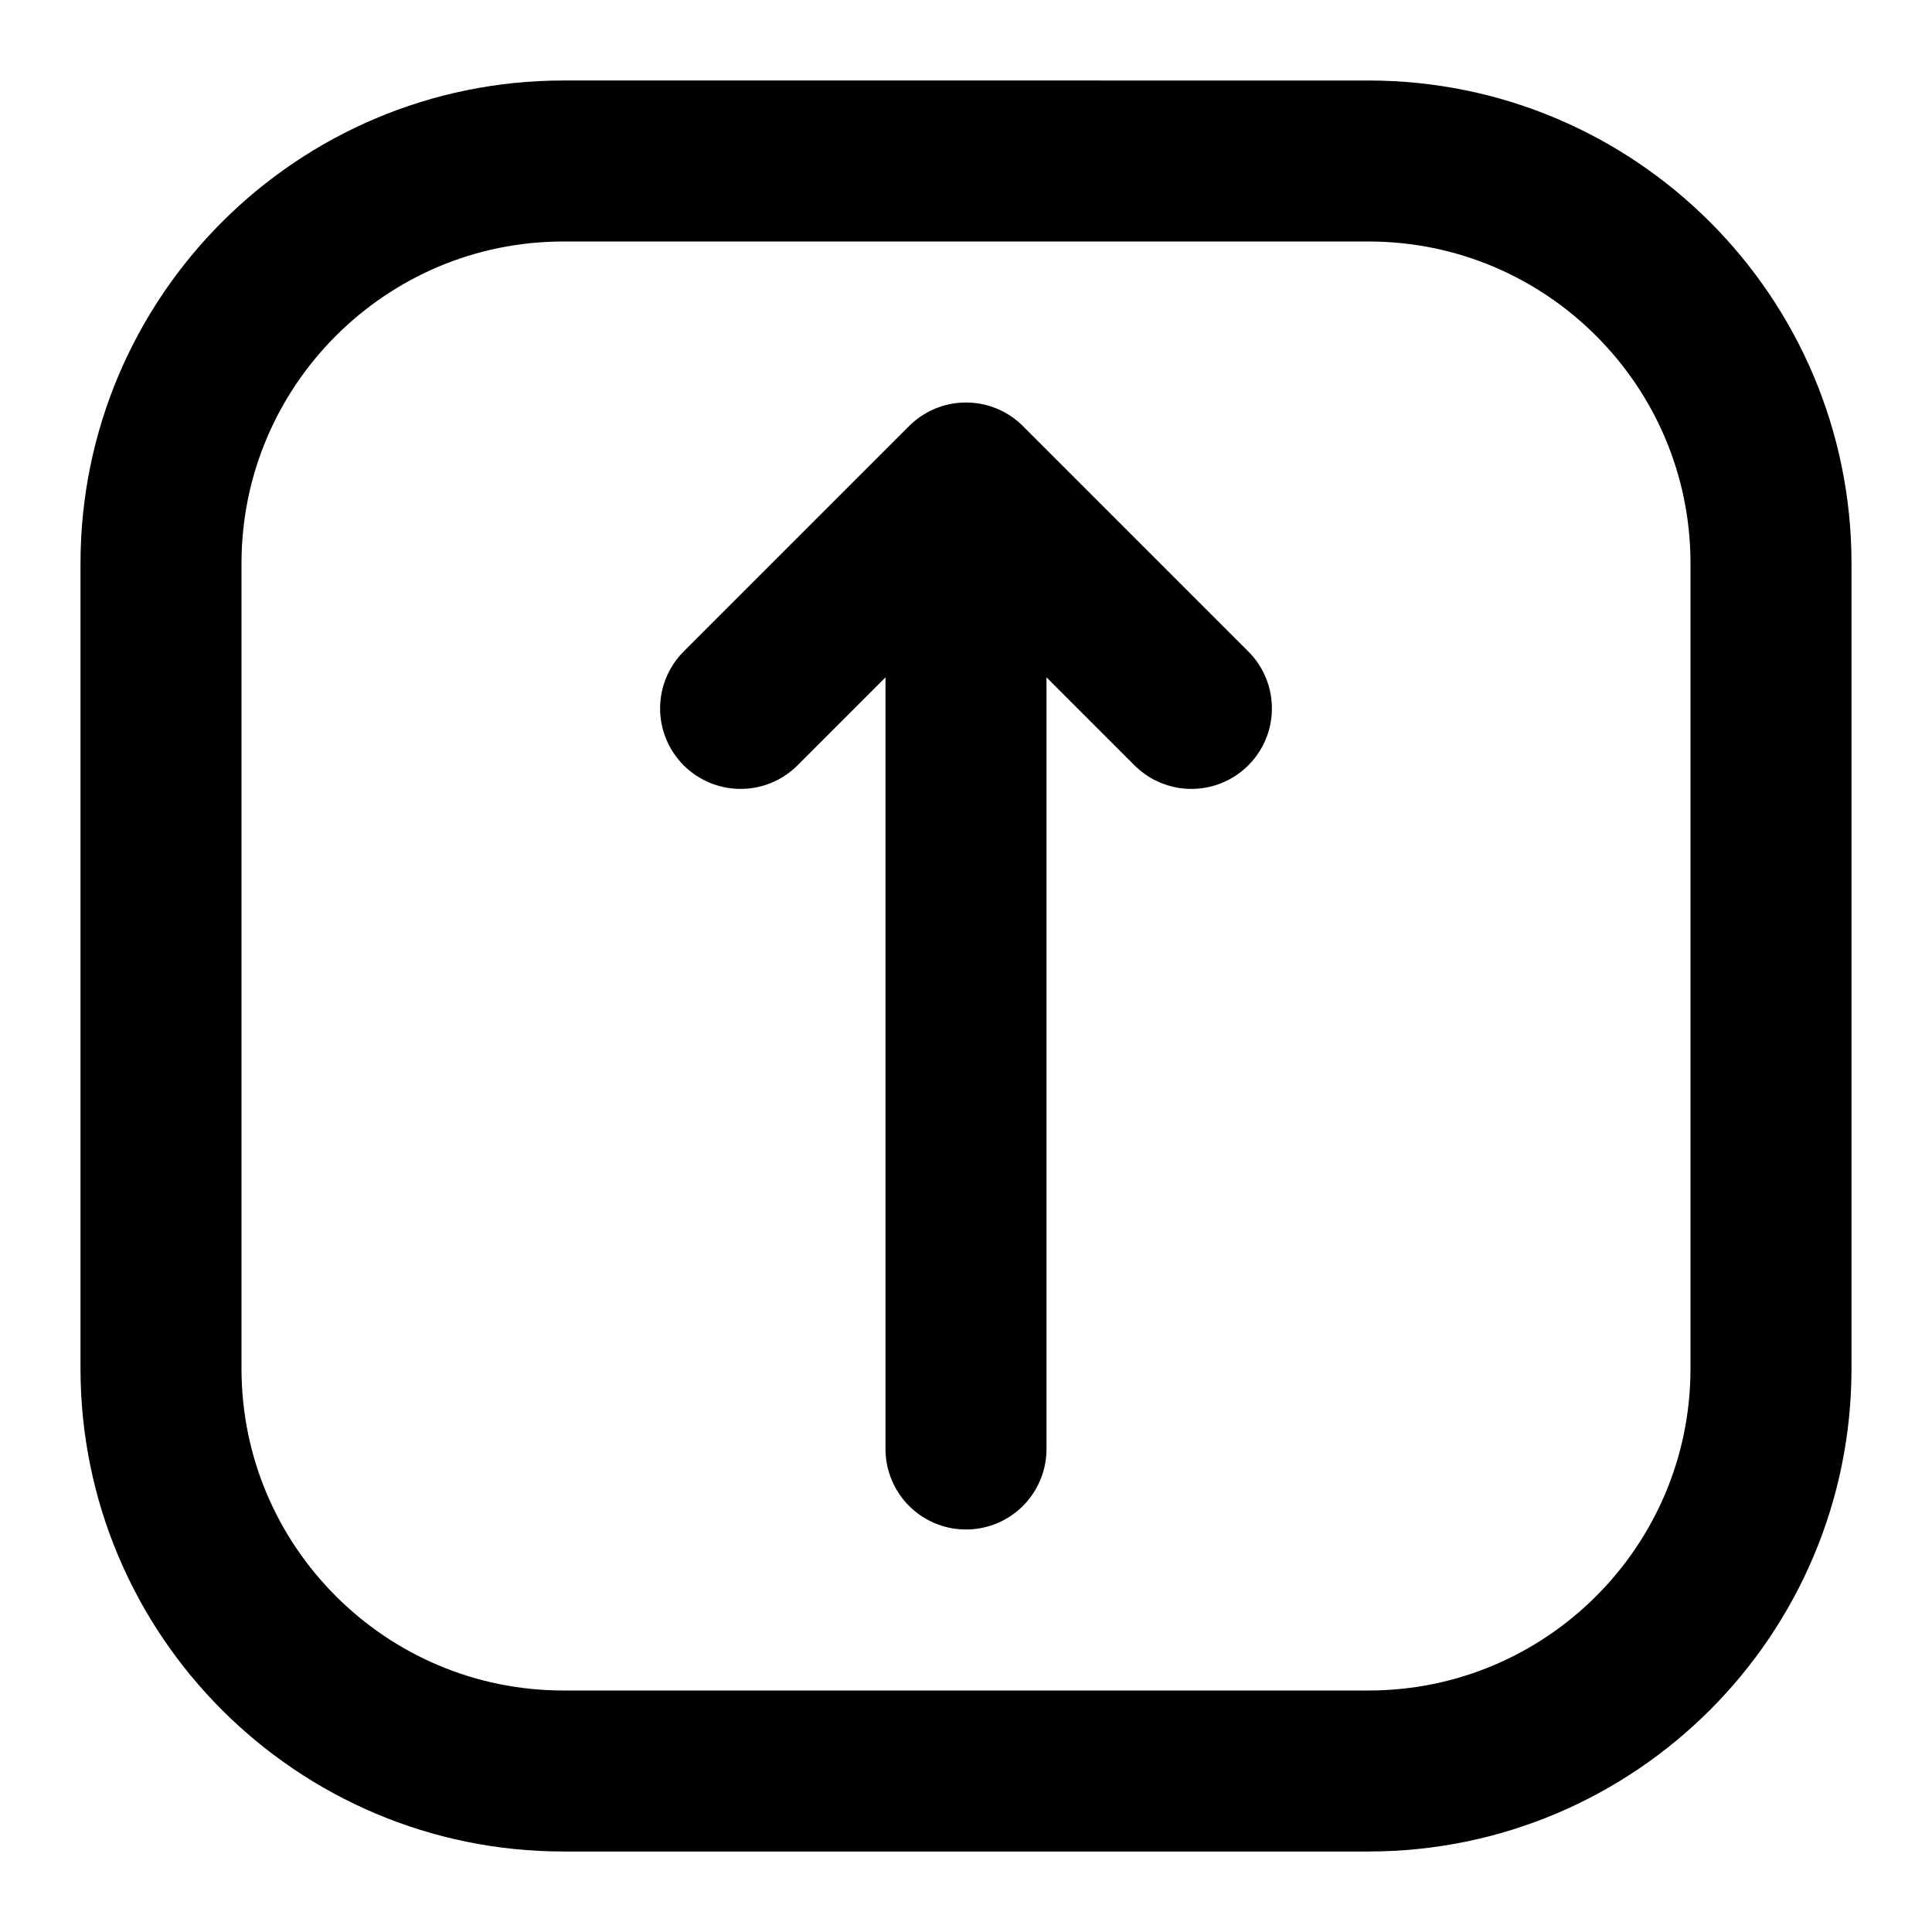 <svg viewBox="0 0 24 24" xmlns="http://www.w3.org/2000/svg" fill-rule="evenodd" clip-rule="evenodd" stroke-linecap="round" stroke-linejoin="round" stroke-miterlimit="1.5">
  <path d="M12 6v12M14.8 8.8L12 6 9.2 8.8" fill="none" stroke="#000" stroke-width="2"/>
  <path d="M22 7c0-2.76-2.24-5-5-5H7C4.24 2 2 4.24 2 7v10c0 2.76 2.24 5 5 5h10c2.76 0 5-2.24 5-5V7z" fill="none" stroke="#000" stroke-width="2"/>
</svg>